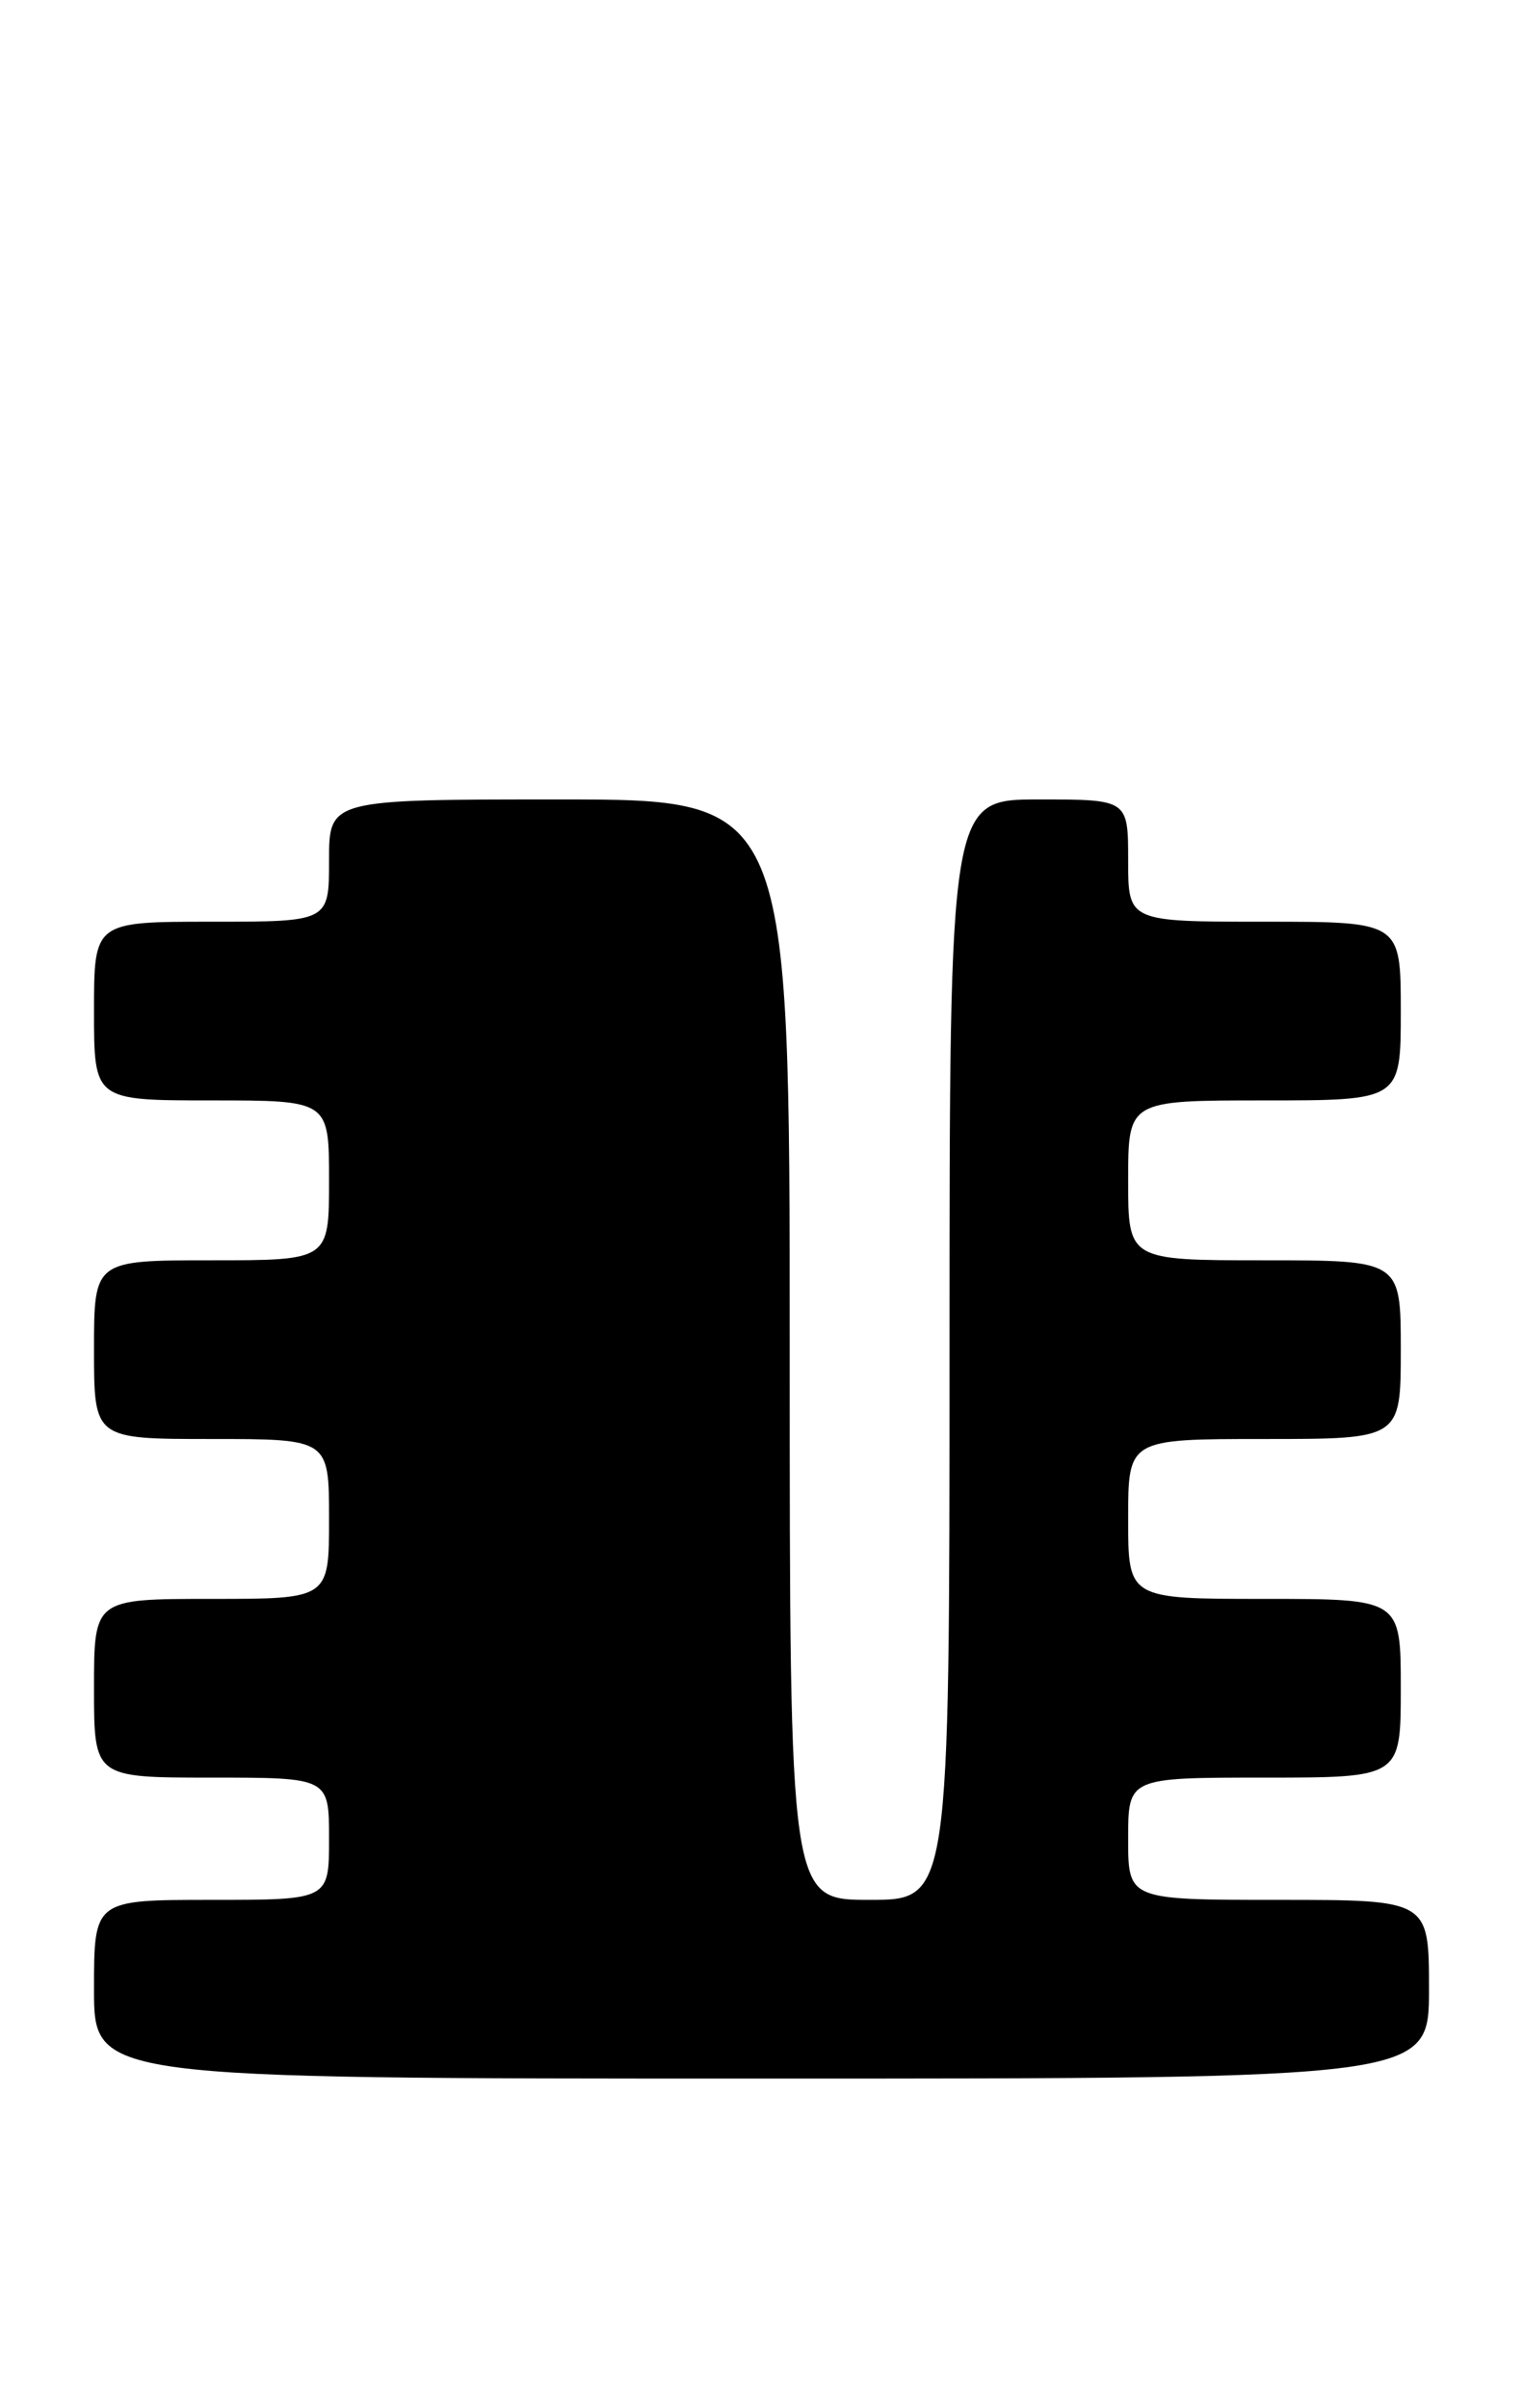 <?xml version="1.0" encoding="UTF-8" standalone="no"?>
<!DOCTYPE svg PUBLIC "-//W3C//DTD SVG 1.1//EN" "http://www.w3.org/Graphics/SVG/1.1/DTD/svg11.dtd" >
<svg xmlns="http://www.w3.org/2000/svg" xmlns:xlink="http://www.w3.org/1999/xlink" version="1.1" viewBox="0 0 162 256">
 <g >
 <path fill="currentColor"
d=" M 152.00 211.50 C 152.00 202.00 152.00 202.00 136.00 202.00 C 120.00 202.00 120.00 202.00 120.00 195.50 C 120.00 189.00 120.00 189.00 134.50 189.00 C 149.00 189.00 149.00 189.00 149.00 179.50 C 149.00 170.00 149.00 170.00 134.50 170.00 C 120.00 170.00 120.00 170.00 120.00 161.50 C 120.00 153.00 120.00 153.00 134.50 153.00 C 149.00 153.00 149.00 153.00 149.00 143.50 C 149.00 134.00 149.00 134.00 134.50 134.00 C 120.00 134.00 120.00 134.00 120.00 125.50 C 120.00 117.00 120.00 117.00 134.50 117.00 C 149.00 117.00 149.00 117.00 149.00 107.50 C 149.00 98.00 149.00 98.00 134.50 98.00 C 120.00 98.00 120.00 98.00 120.00 91.50 C 120.00 85.00 120.00 85.00 110.50 85.00 C 101.00 85.00 101.00 85.00 101.00 143.50 C 101.00 202.00 101.00 202.00 92.50 202.00 C 84.00 202.00 84.00 202.00 84.00 143.50 C 84.00 85.00 84.00 85.00 59.50 85.00 C 35.00 85.00 35.00 85.00 35.00 91.50 C 35.00 98.00 35.00 98.00 22.50 98.00 C 10.00 98.00 10.00 98.00 10.00 107.50 C 10.00 117.00 10.00 117.00 22.50 117.00 C 35.00 117.00 35.00 117.00 35.00 125.50 C 35.00 134.00 35.00 134.00 22.50 134.00 C 10.00 134.00 10.00 134.00 10.00 143.50 C 10.00 153.00 10.00 153.00 22.50 153.00 C 35.00 153.00 35.00 153.00 35.00 161.50 C 35.00 170.00 35.00 170.00 22.50 170.00 C 10.00 170.00 10.00 170.00 10.00 179.50 C 10.00 189.00 10.00 189.00 22.50 189.00 C 35.00 189.00 35.00 189.00 35.00 195.50 C 35.00 202.00 35.00 202.00 22.50 202.00 C 10.00 202.00 10.00 202.00 10.00 211.50 C 10.00 221.00 10.00 221.00 81.00 221.00 C 152.00 221.00 152.00 221.00 152.00 211.50 Z "/>
</g>
</svg>